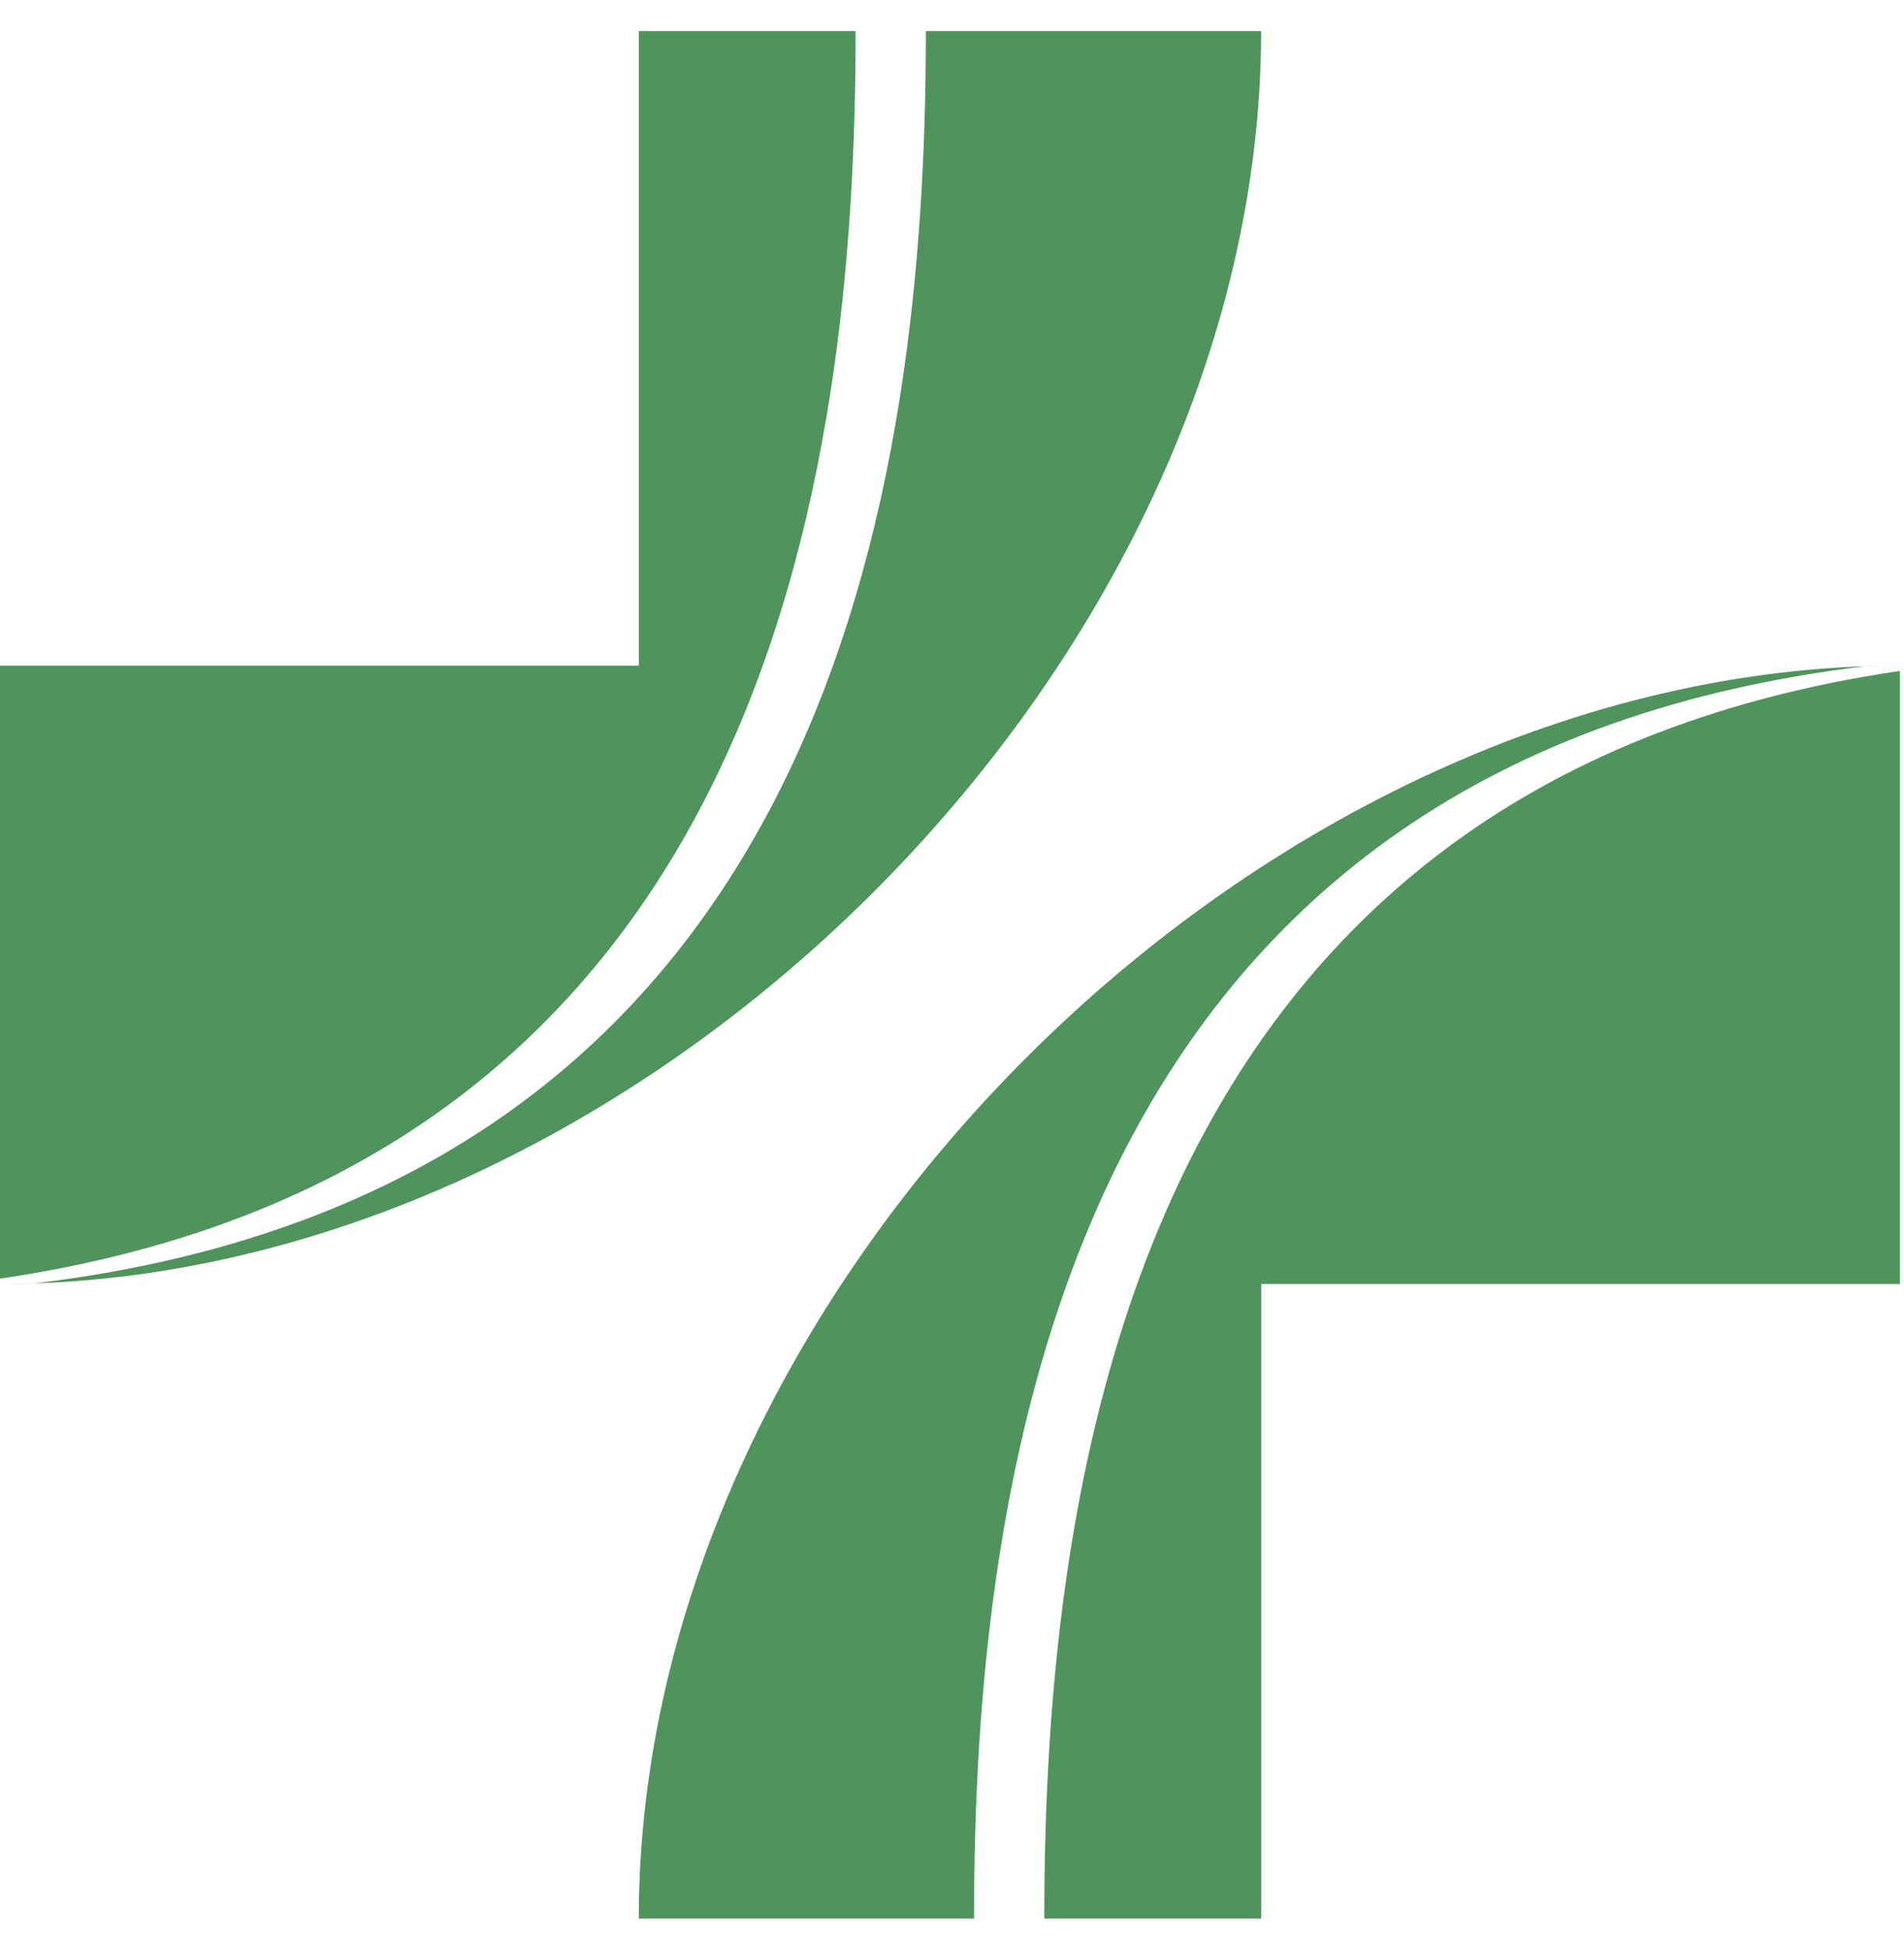<svg width="42" height="43" viewBox="0 0 42 43" fill="none" xmlns="http://www.w3.org/2000/svg">
<path id="Union" fill-rule="evenodd" clip-rule="evenodd" d="M20.423 0.684H27.819C27.819 14.681 14.091 28.319 0 28.319C0.26 28.319 0.52 28.312 0.779 28.303C18.444 26.173 20.423 10.513 20.423 0.684ZM14.091 42.315H21.486C21.486 32.487 23.466 16.827 41.13 14.696C41.389 14.687 41.65 14.681 41.91 14.681C27.82 14.681 14.091 28.319 14.091 42.315ZM23.036 42.315H27.82V28.319H41.91V14.798C24.957 17.285 23.036 32.632 23.036 42.315ZM0 14.681V28.201C16.953 25.714 18.874 10.368 18.874 0.684H14.091V14.681H0Z" fill="#50945D"/>
</svg>
